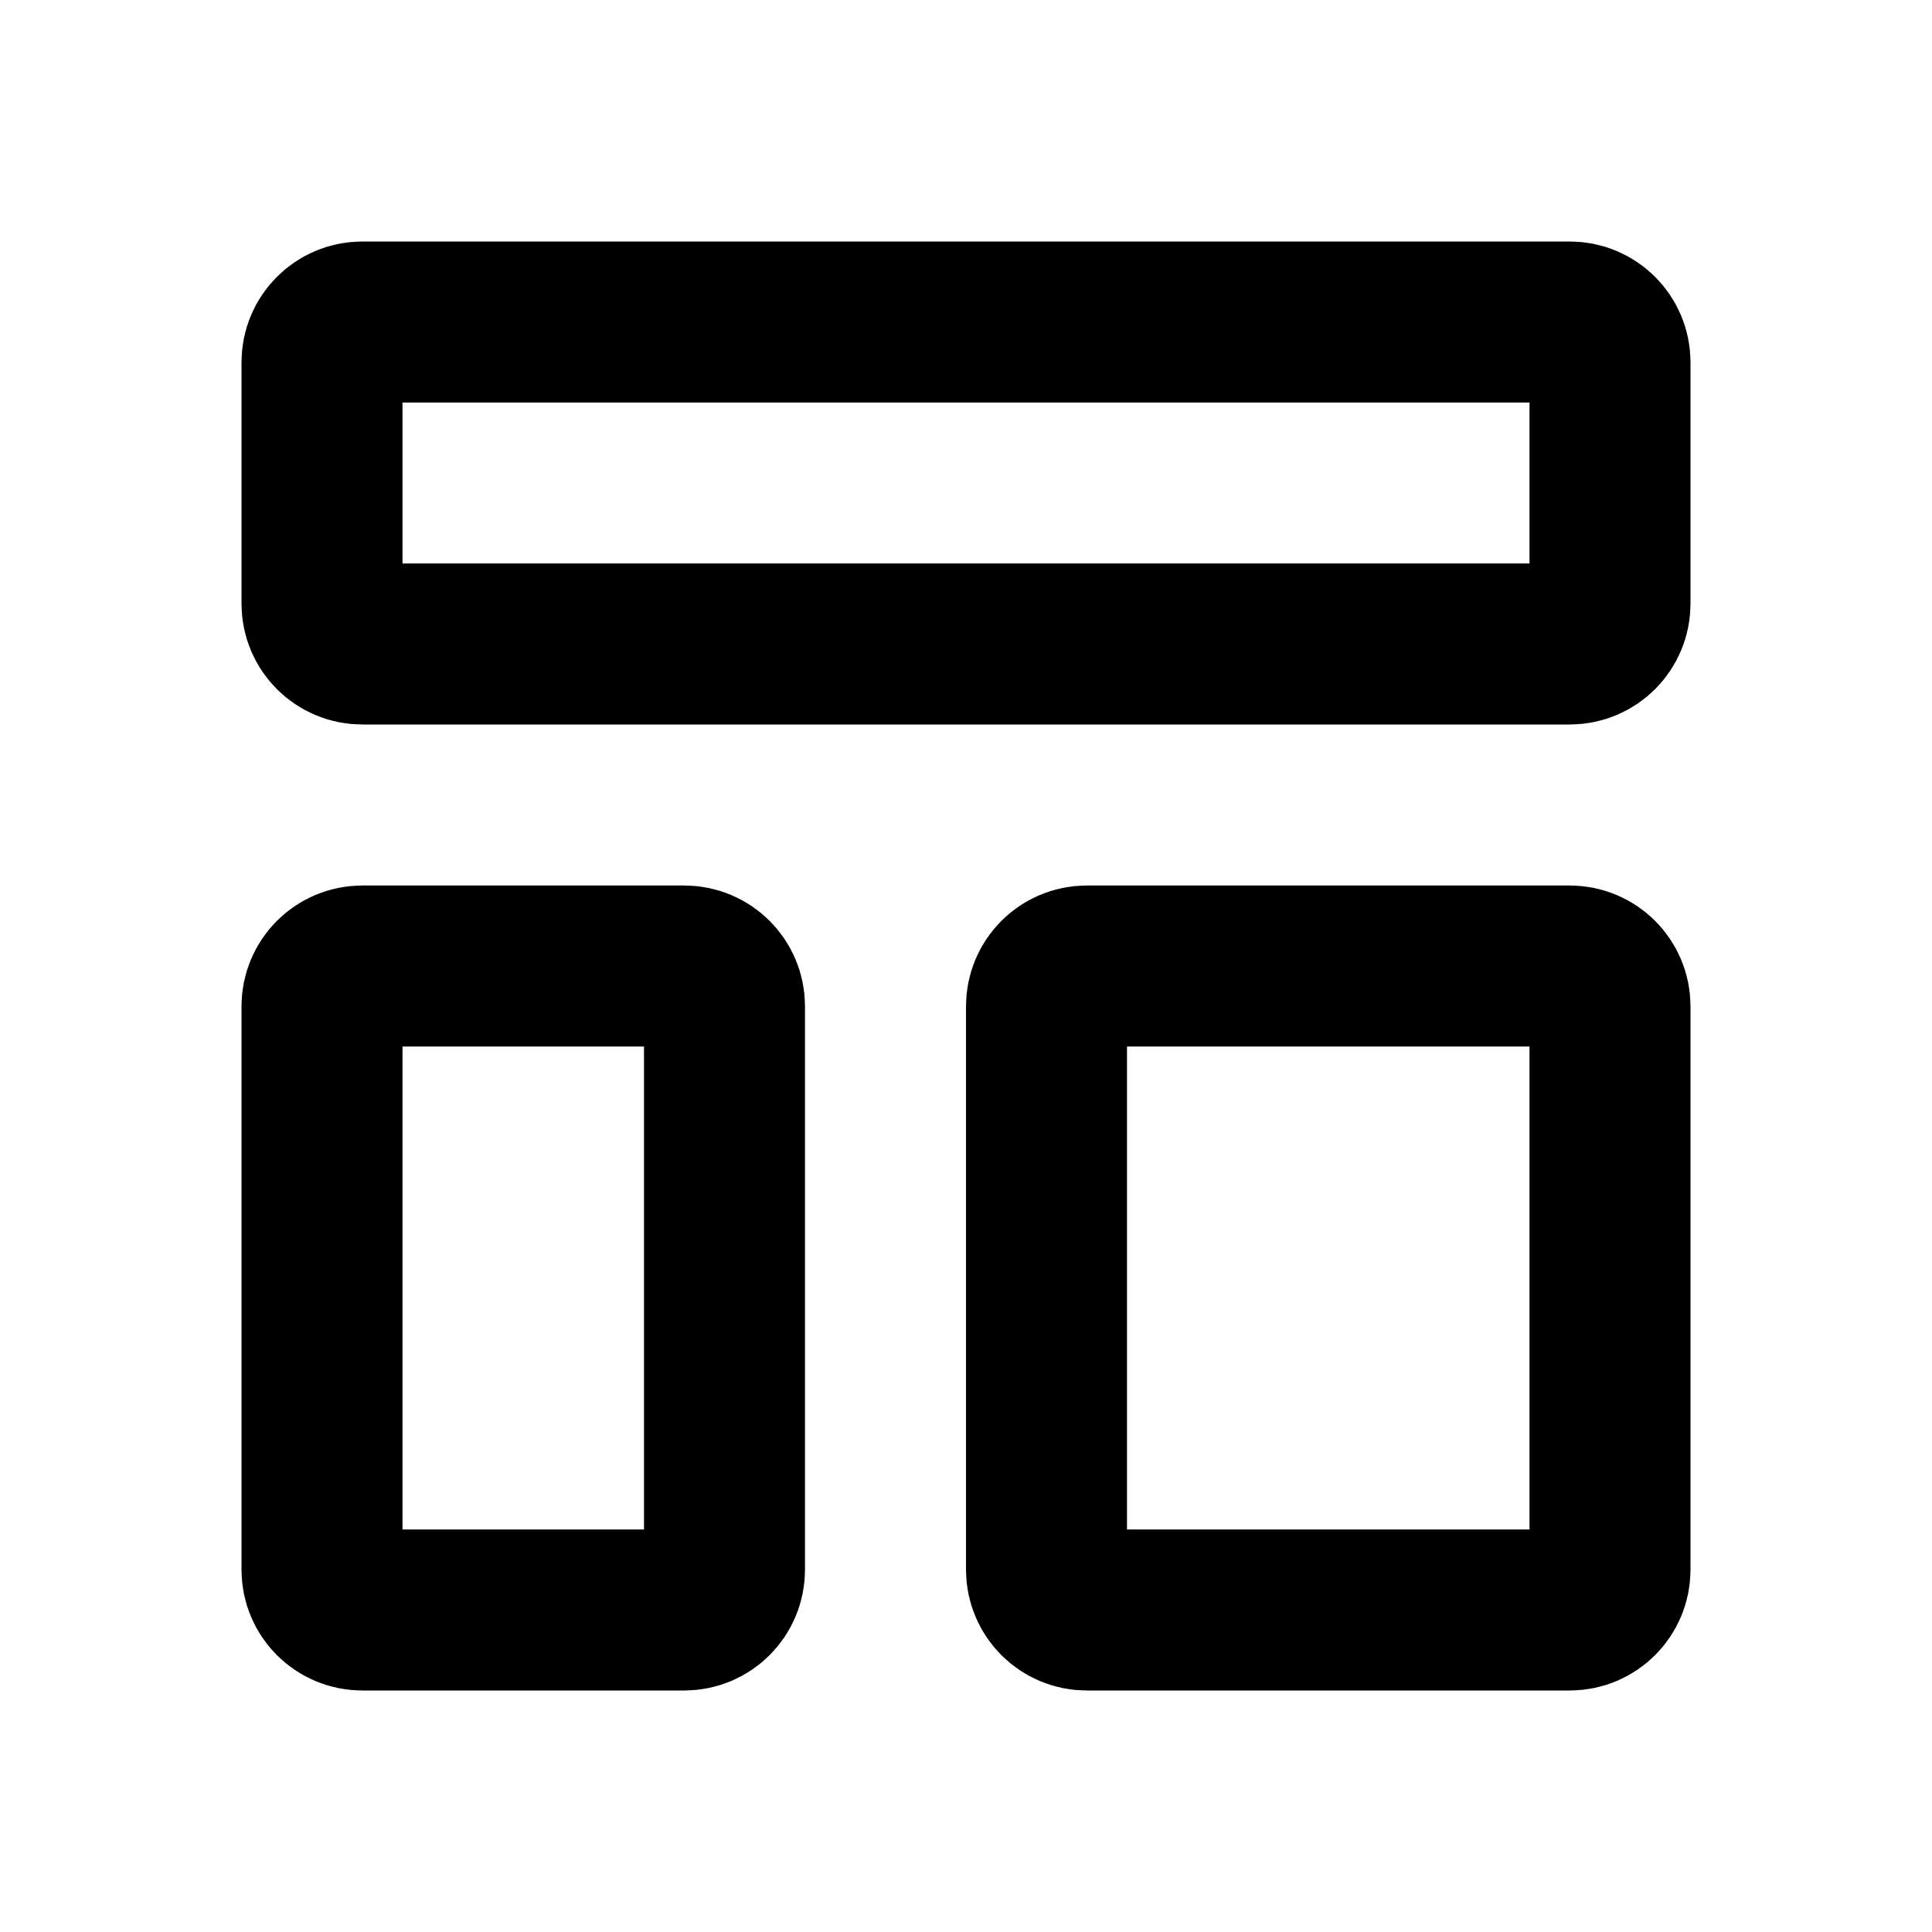 <svg width="12" height="12" viewBox="0 0 12 12" fill="none" xmlns="http://www.w3.org/2000/svg">
<path d="M2 2.25C2 2.112 2.112 2 2.25 2H9.75C9.888 2 10 2.112 10 2.25V3.75C10 3.888 9.888 4 9.75 4H2.25C2.112 4 2 3.888 2 3.75V2.25Z" stroke="black" stroke-linejoin="round"/>
<path d="M2 6.25C2 6.112 2.112 6 2.25 6H4.25C4.388 6 4.5 6.112 4.5 6.25V9.75C4.5 9.888 4.388 10 4.25 10H2.25C2.112 10 2 9.888 2 9.75V6.25Z" stroke="black" stroke-linejoin="round"/>
<path d="M6.5 6.25C6.5 6.112 6.612 6 6.75 6H9.75C9.888 6 10 6.112 10 6.25V9.75C10 9.888 9.888 10 9.75 10H6.75C6.612 10 6.5 9.888 6.5 9.75V6.25Z" stroke="black" stroke-linejoin="round"/>
</svg>
